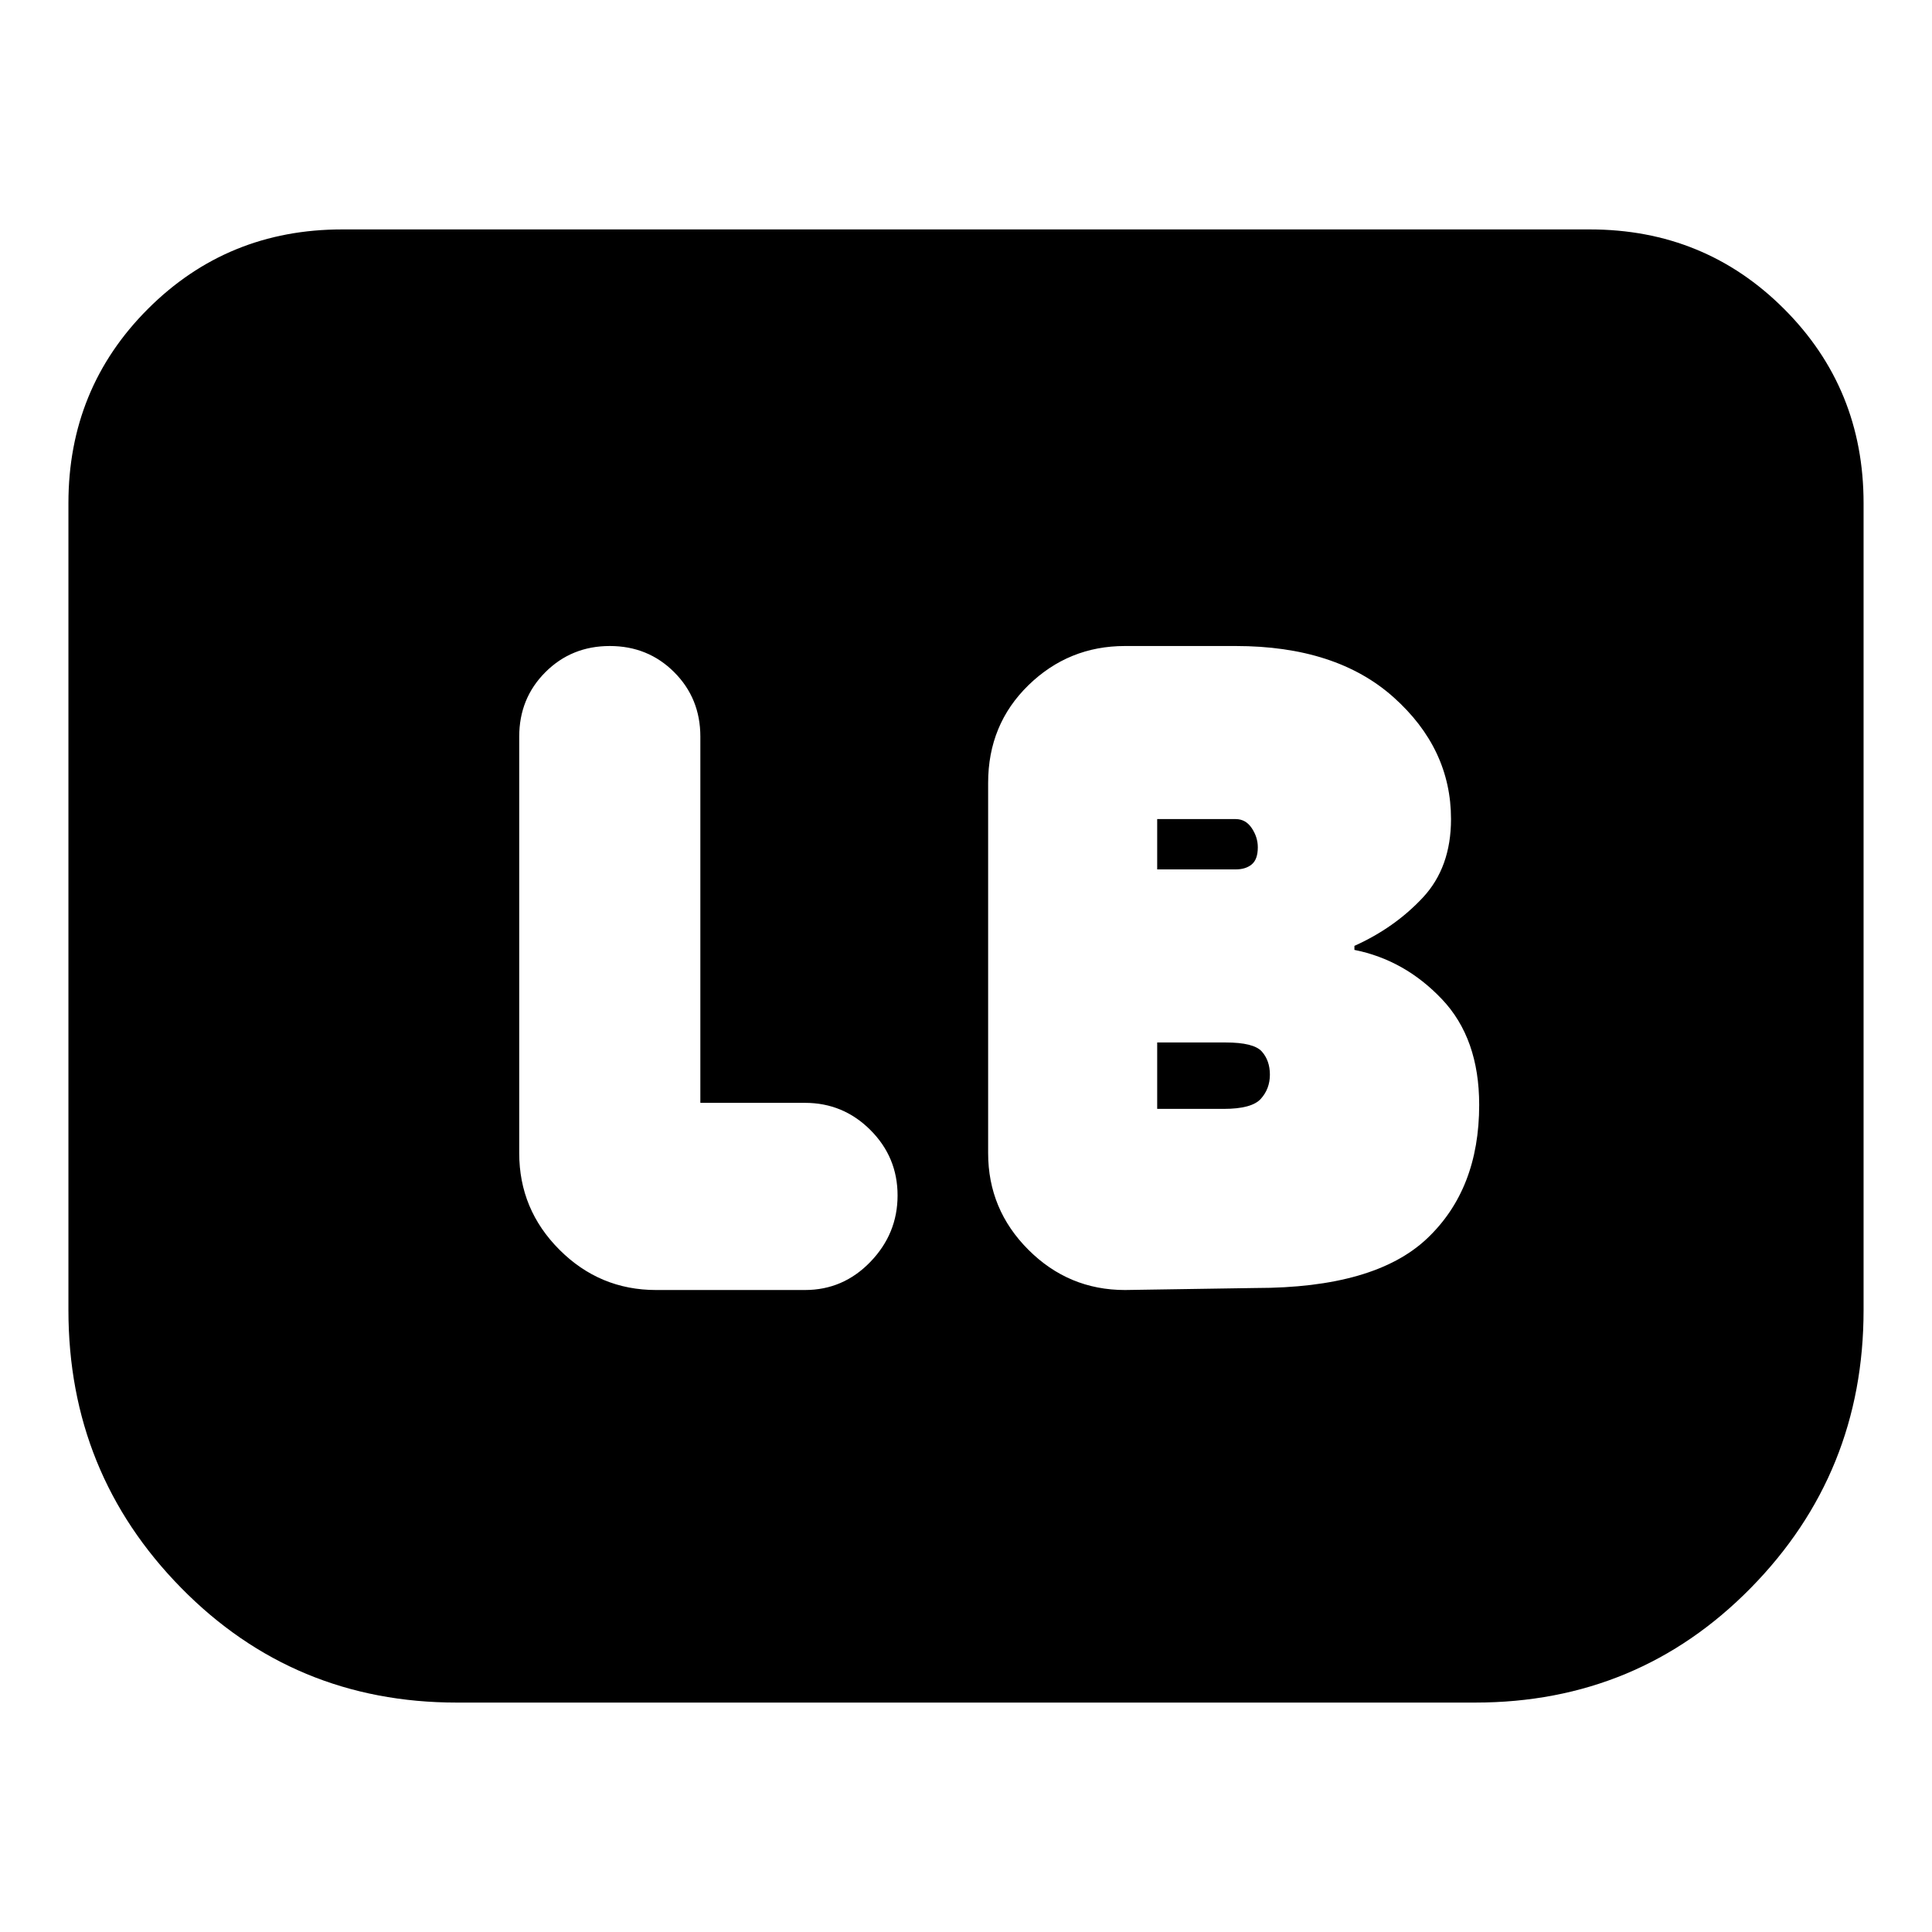 <svg xmlns="http://www.w3.org/2000/svg" height="24" viewBox="0 -960 960 960" width="24"><path d="M624-320q59 0 85-24.5t26-66.5q0-33-18.5-52.5T673-488v-2q20-9 34-24t14-39q0-35-28.5-60.5T614-639h-55q-28 0-48 19.5T491-571v184q0 28 20 48t48 20l65-1Zm-49-208v-25h39q5 0 8 4.5t3 9.5q0 6-3 8.5t-8 2.5h-39Zm0 119v-33h34q14 0 18 4.5t4 11.5q0 7-4.5 12t-18.5 5h-33Zm-227-3v-182q0-19-13-32t-32-13q-19 0-32 13t-13 32v207q0 28 20 48t48 20h74q19 0 32.5-14t13.5-33q0-19-13.5-32.5T400-412h-52Zm578-298v401q0 81-56 138t-137 57H227q-81 0-137-57T34-309v-401q0-57 39.5-96.5T170-846h620q57 0 96.5 39.5T926-710Z"/></svg>